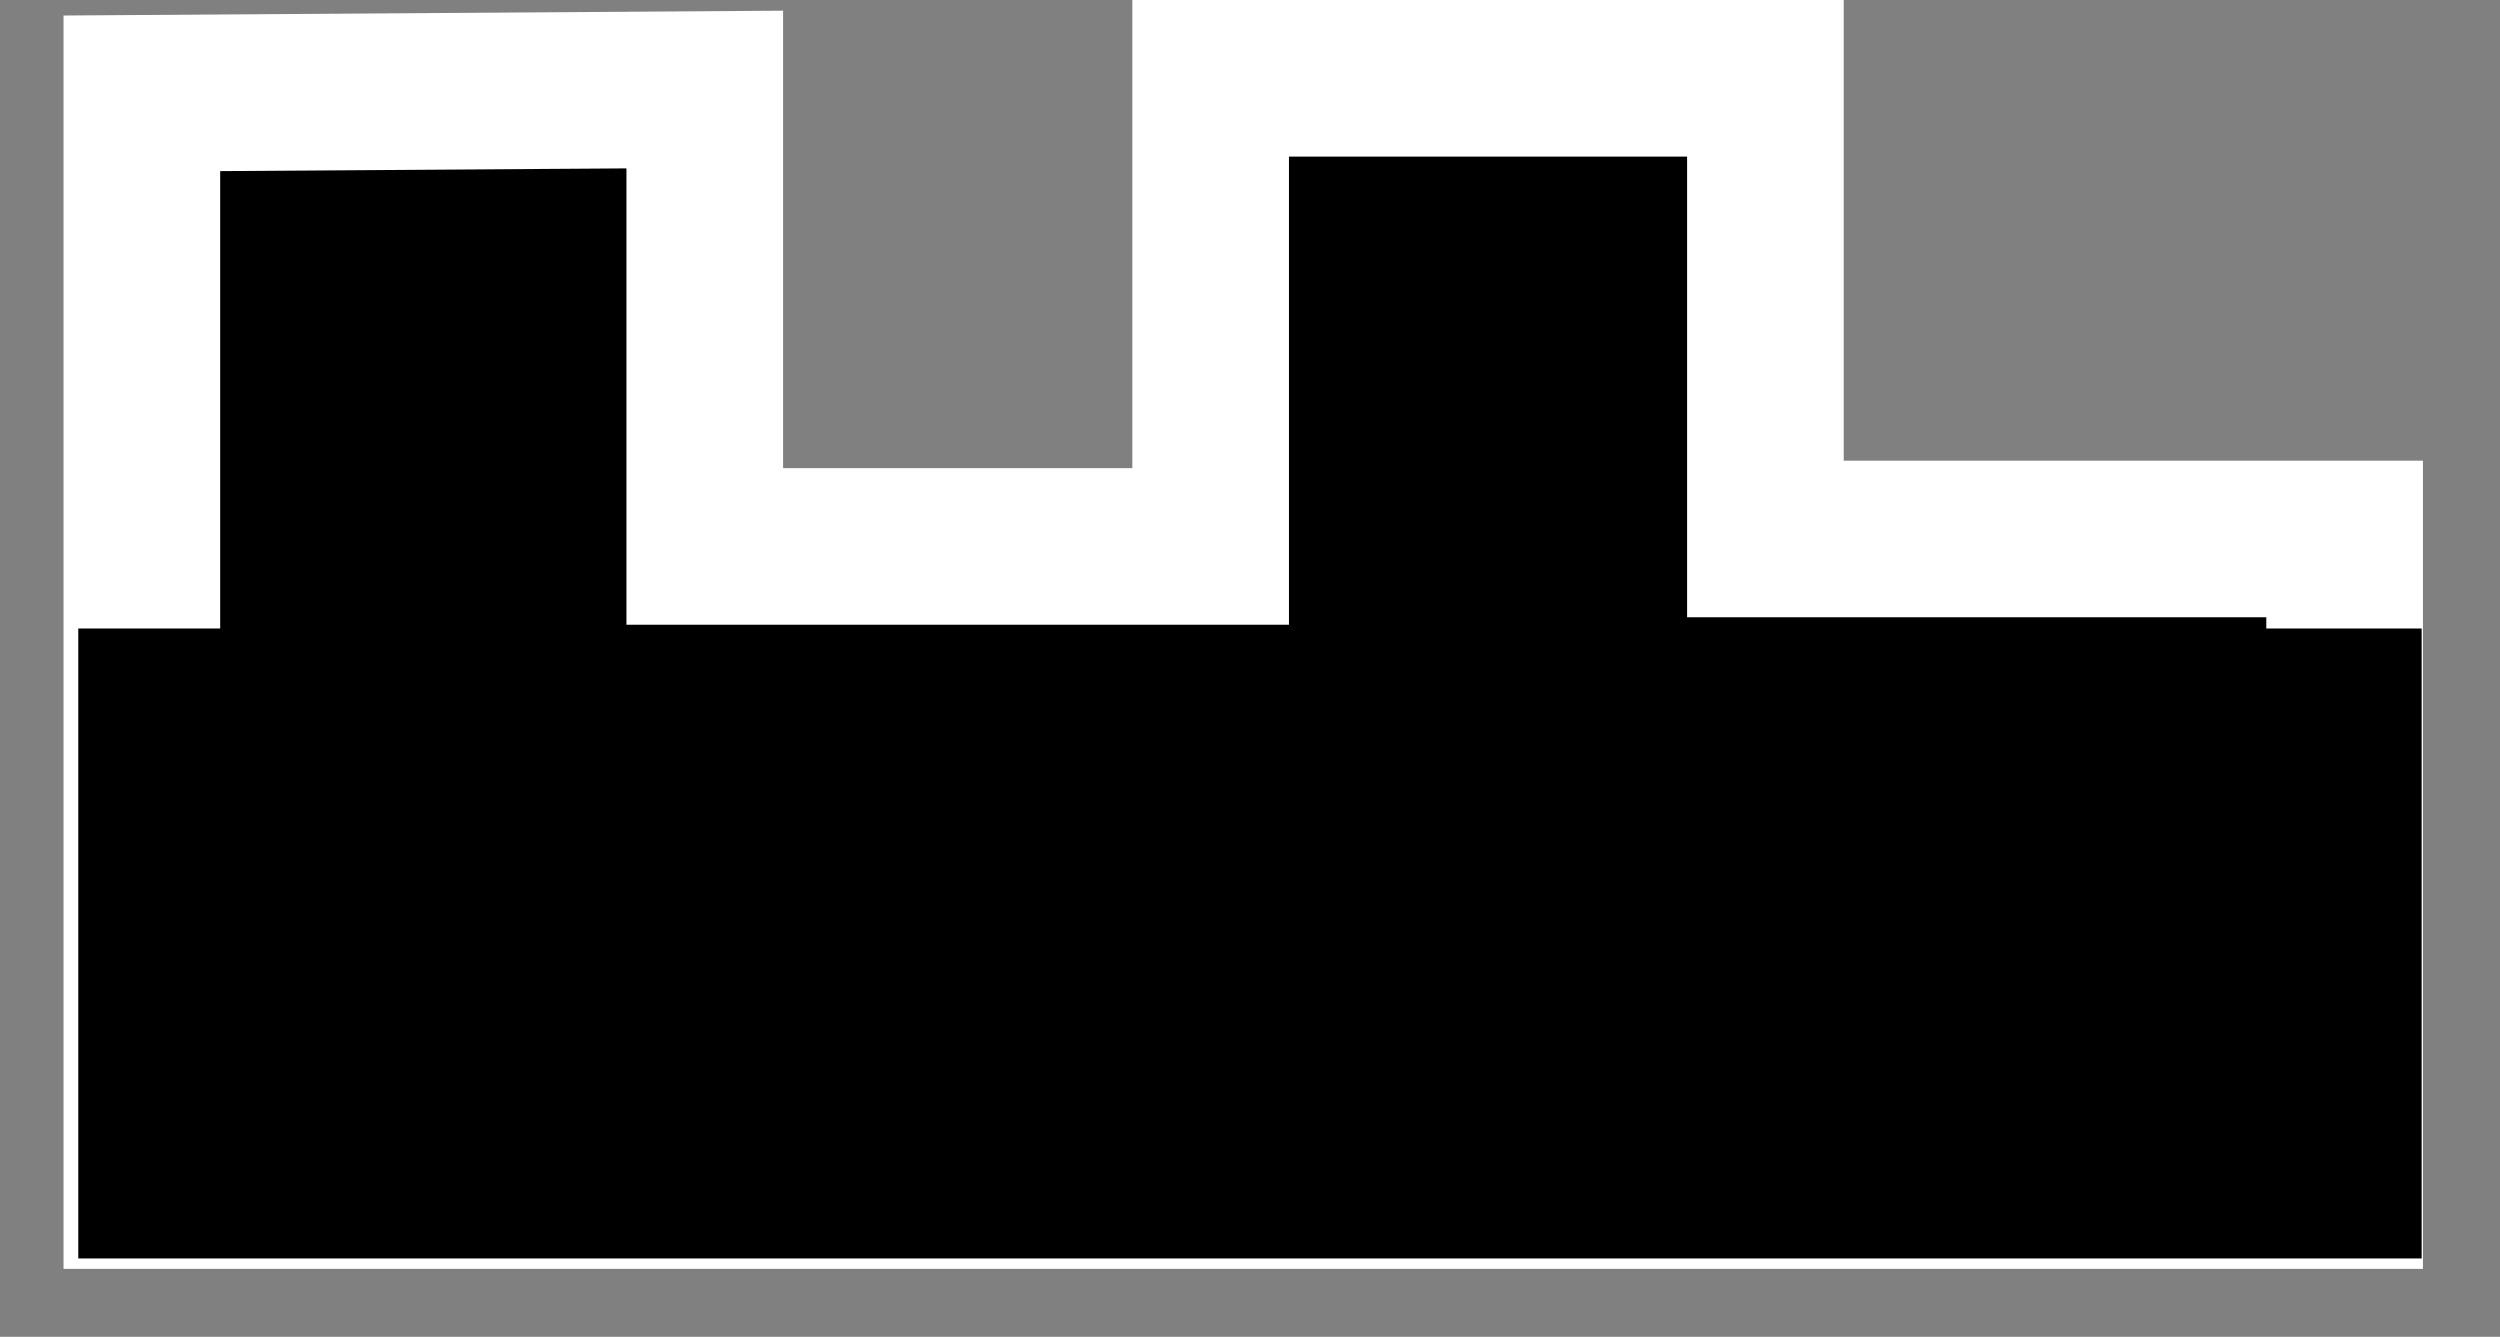 <svg xmlns="http://www.w3.org/2000/svg" xmlns:xlink="http://www.w3.org/1999/xlink" version="1.1" width="29.765" height="15.916" viewBox="-0.417 0.917 29.765 15.916">
  <rect x="-0.417" y="0.917" width="29.765" height="15.916" fill="#808080" stroke="none"/>
  <!-- Exported by Scratch - http://scratch.mit.edu/ -->
  <path id="ID0.14459503954276443" fill="#000000" stroke="#FFFFFF" stroke-width="1.865" stroke-linecap="round" d="M 1.272 7.289 L 1.272 2.028 L 7.974 1.983 L 7.974 7.423 L 13.997 7.423 L 13.997 1.849 L 20.602 1.849 L 20.602 7.334 L 27.498 7.334 L 27.498 15.092 L 1.272 15.092 L 1.272 7.289 Z "/>
  <path id="ID0.8209446957334876" fill="#000000" stroke="none" d="M 0.515 8.4 L 28.415 8.4 L 28.415 15.9 L 0.515 15.9 L 0.515 8.4 Z " stroke-width="1.167"/>
</svg>